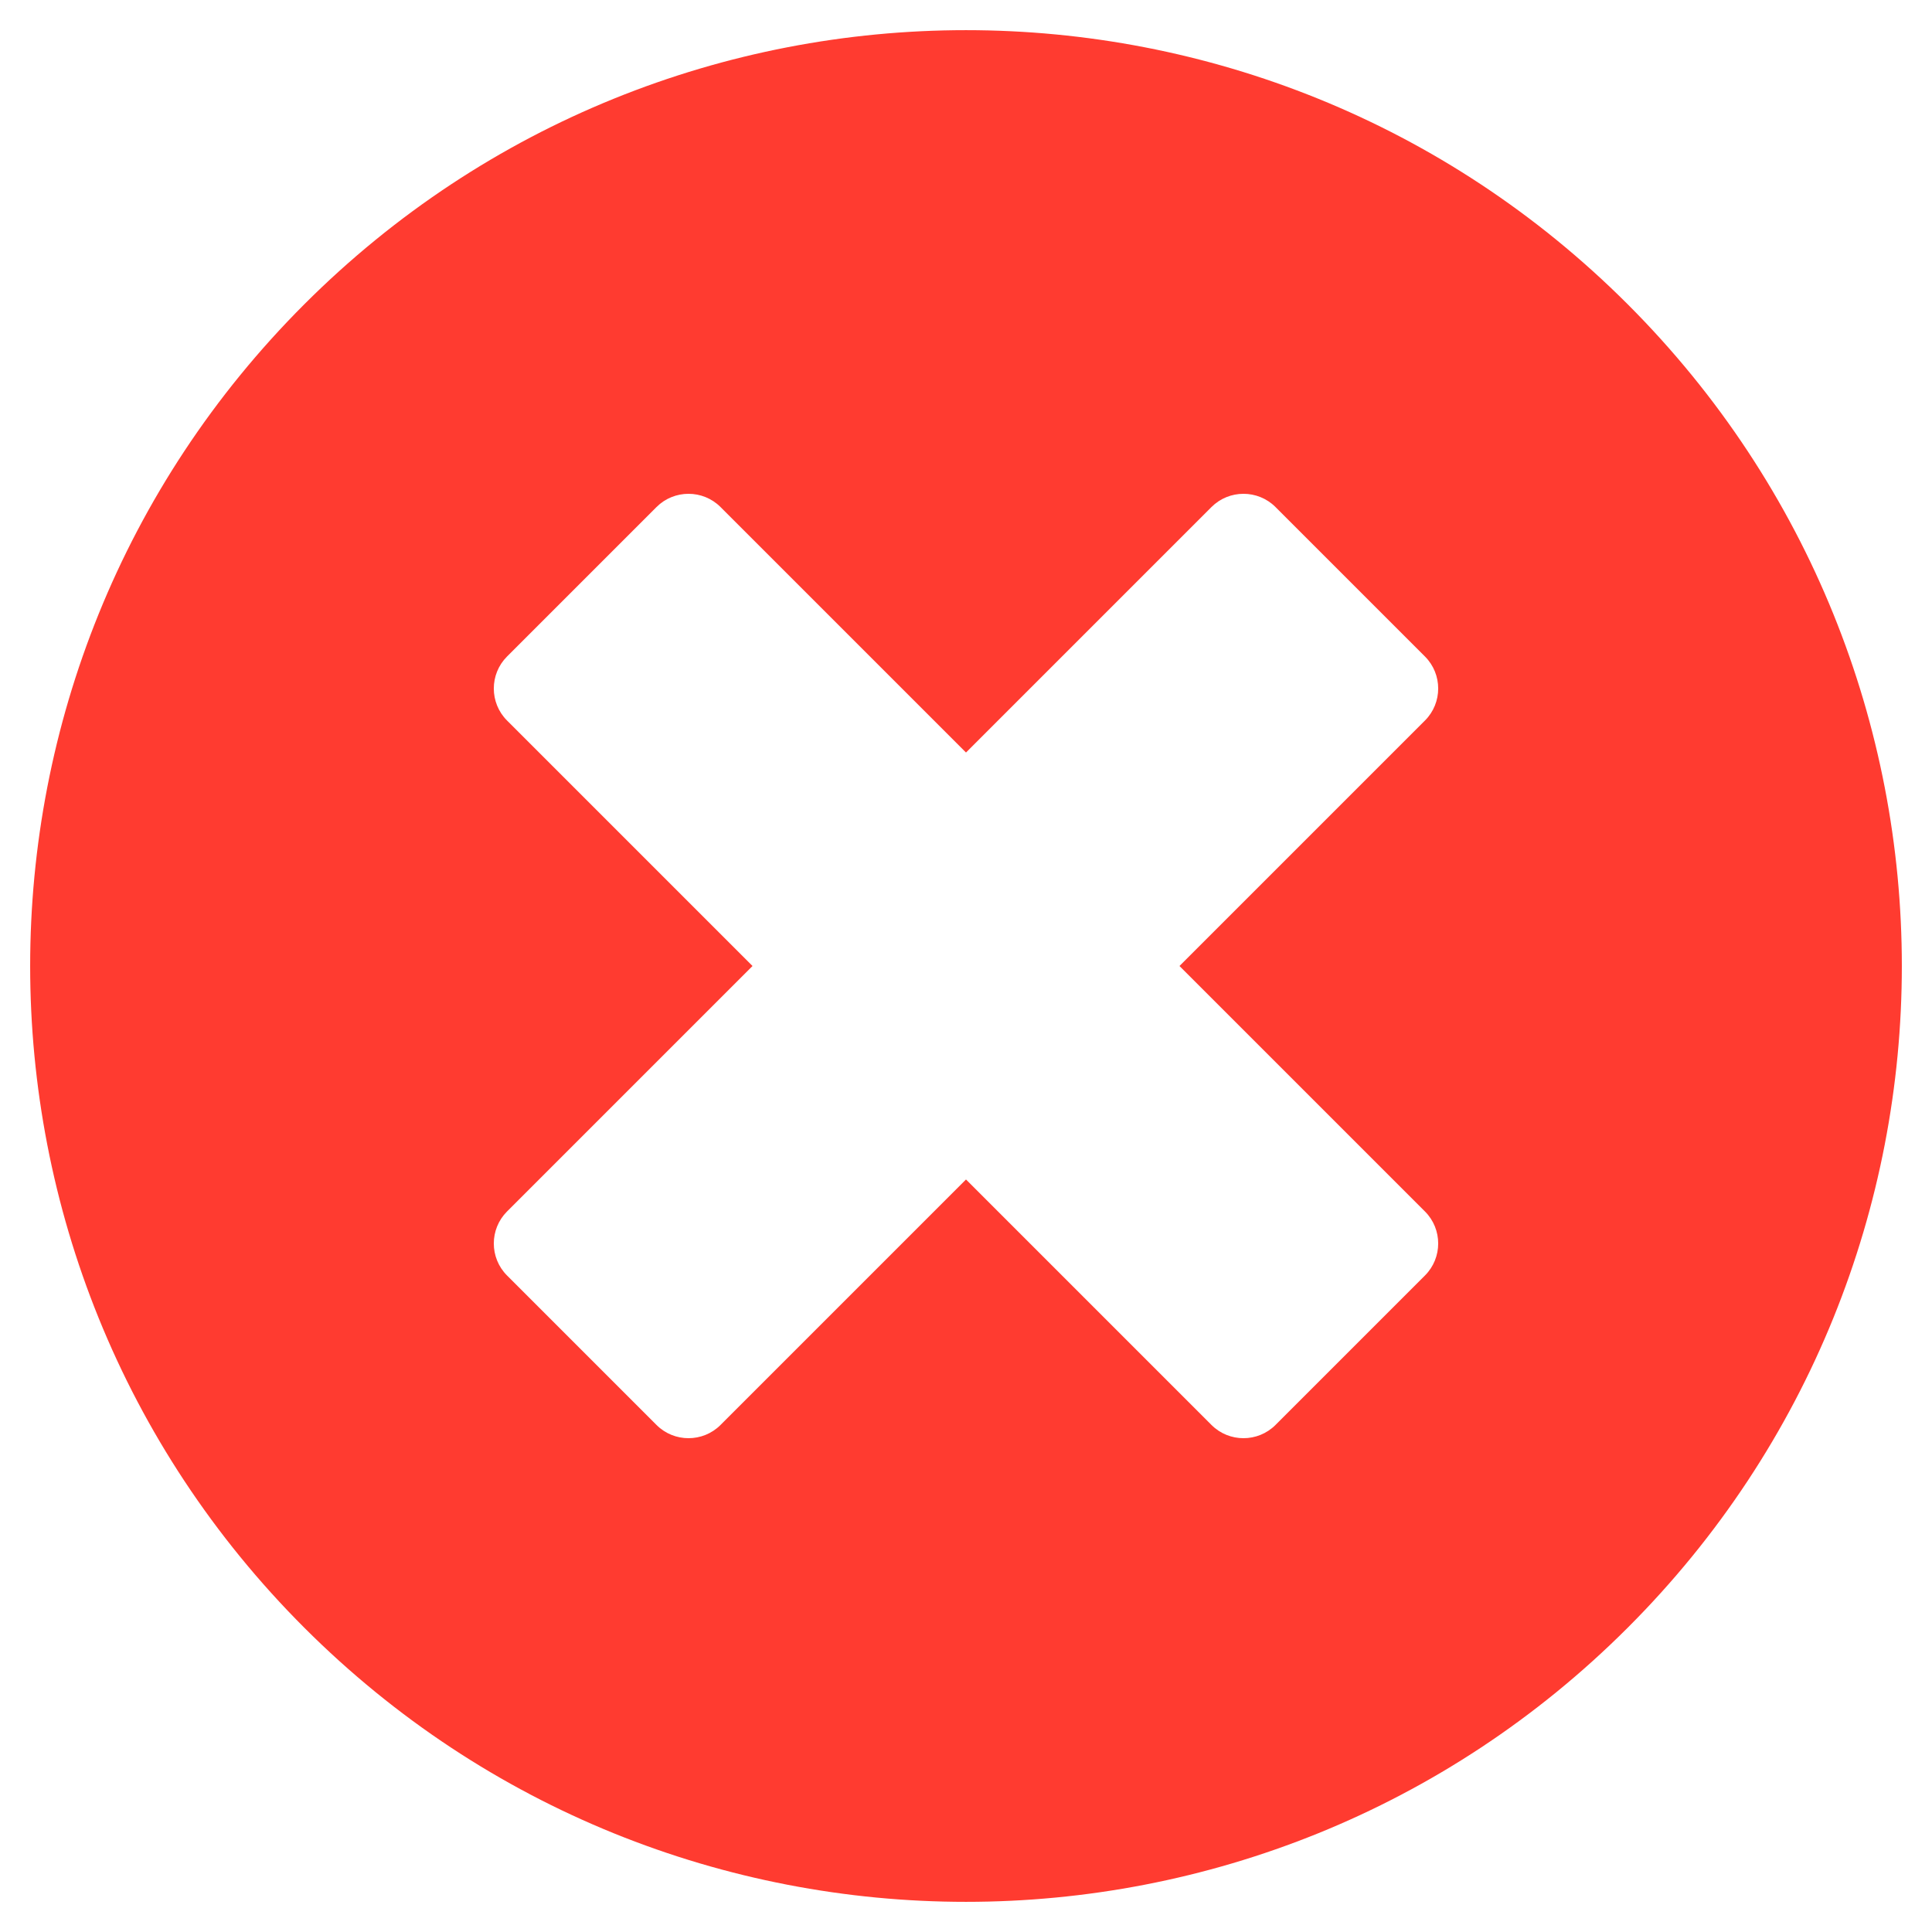 <svg width="16" height="16" viewBox="0 0 16 16" fill="none" xmlns="http://www.w3.org/2000/svg">
<path d="M2.52 2.52C-0.507 5.547 -0.507 10.453 2.52 13.48C5.547 16.507 10.453 16.507 13.48 13.48C16.507 10.453 16.507 5.547 13.48 2.52C10.453 -0.507 5.547 -0.507 2.52 2.52ZM11.801 5.437C11.947 5.583 11.947 5.821 11.801 5.967L9.768 8L11.801 10.033C11.947 10.179 11.947 10.417 11.801 10.563L10.563 11.801C10.417 11.947 10.179 11.947 10.033 11.801L8 9.768L5.967 11.801C5.821 11.947 5.583 11.947 5.437 11.801L4.199 10.563C4.053 10.417 4.053 10.179 4.199 10.033L6.232 8L4.199 5.967C4.053 5.821 4.053 5.583 4.199 5.437L5.437 4.199C5.583 4.053 5.821 4.053 5.967 4.199L8 6.232L10.033 4.199C10.179 4.053 10.417 4.053 10.563 4.199L11.801 5.437Z" fill="#FF3B30"/>
</svg>
